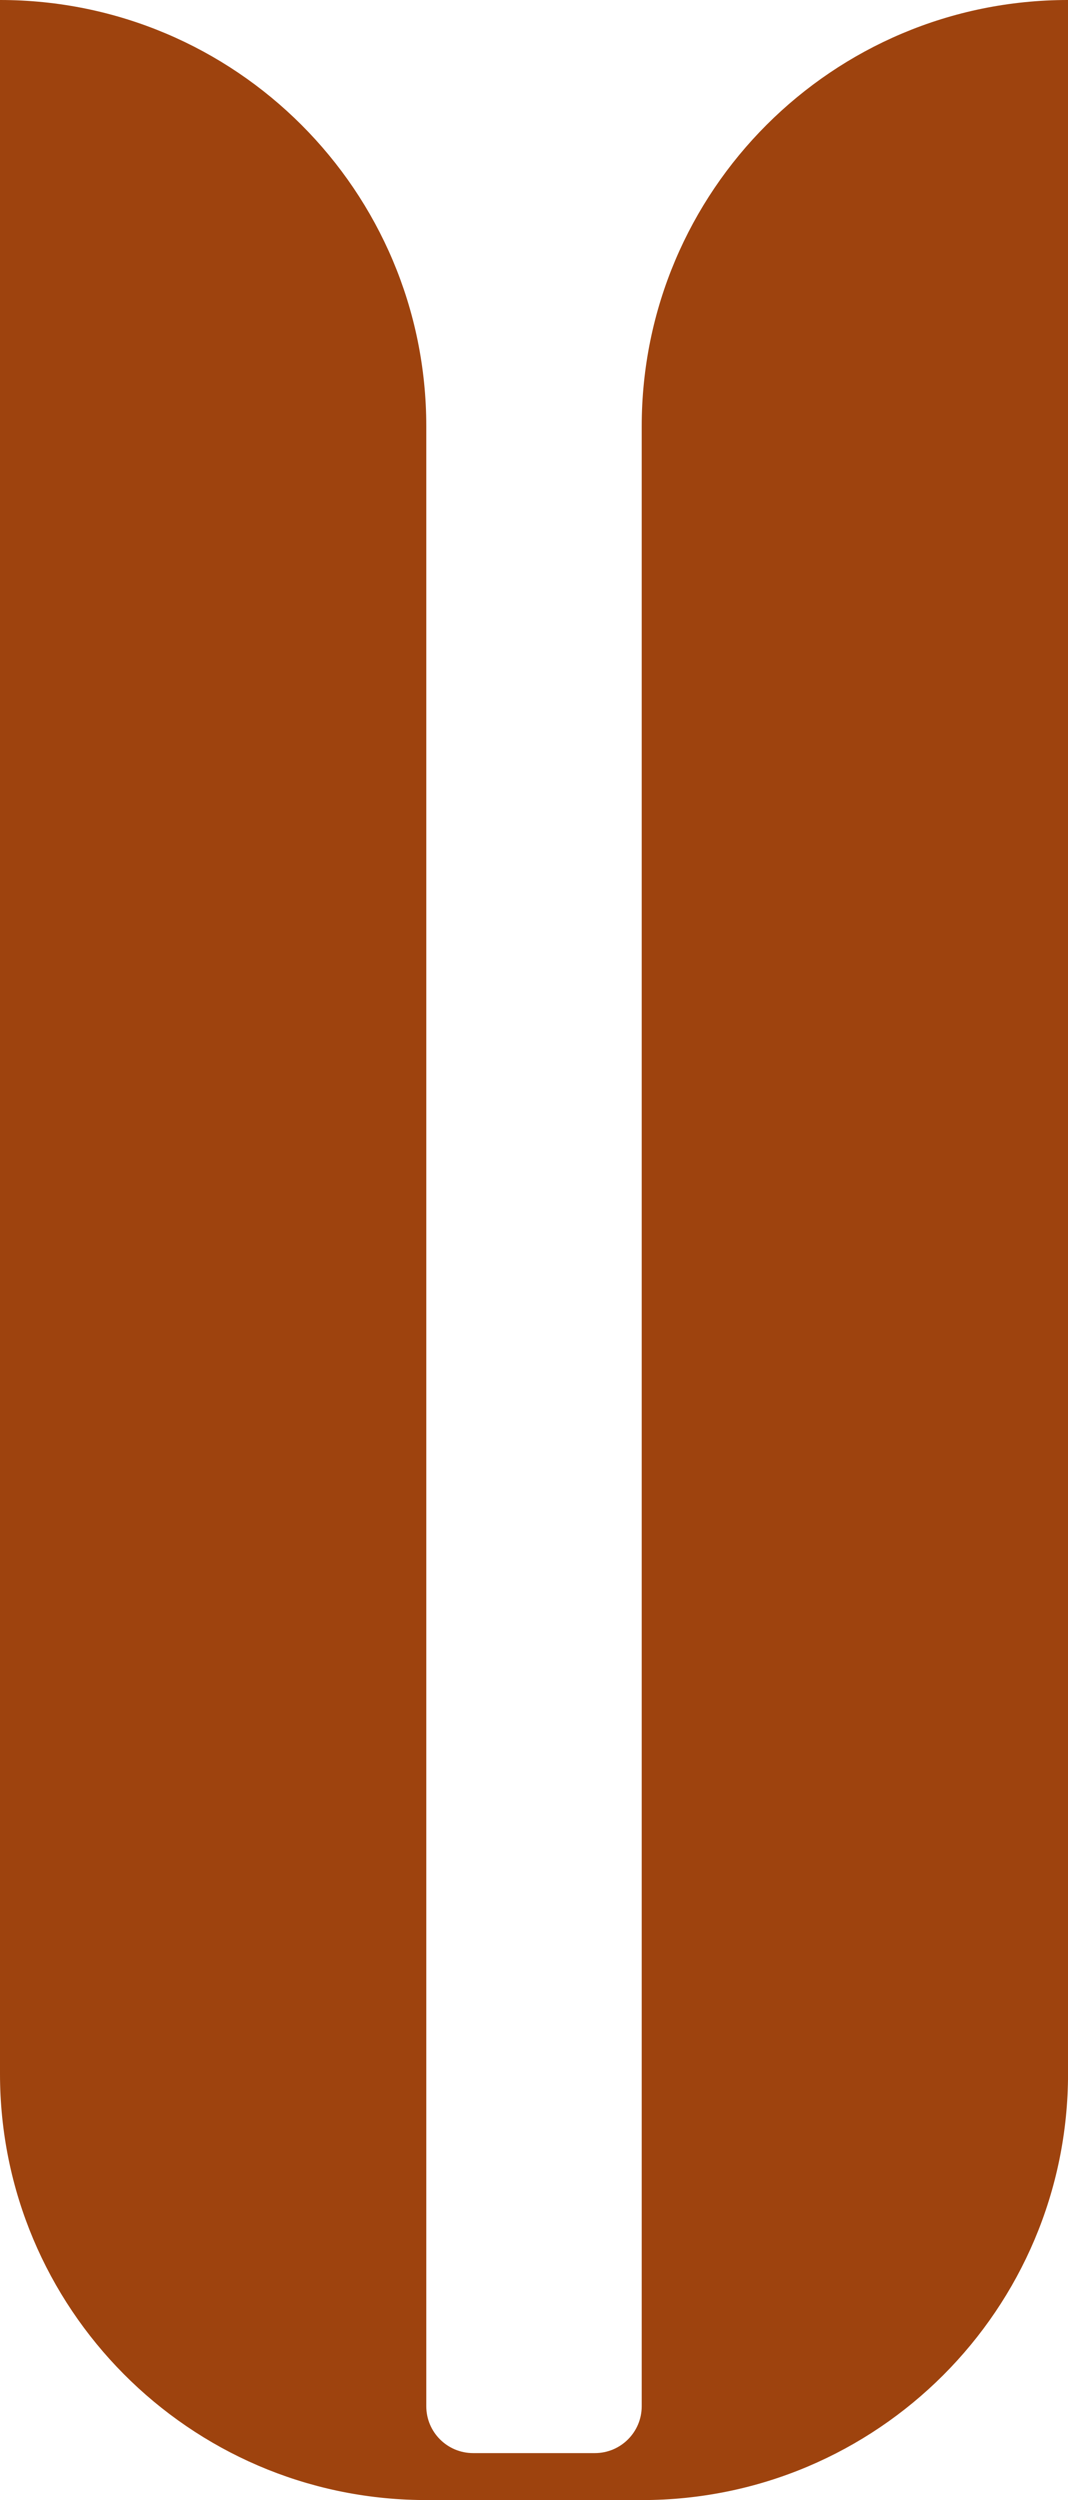 <?xml version="1.0" encoding="UTF-8"?><svg id="Camada_2" xmlns="http://www.w3.org/2000/svg" viewBox="0 0 274.61 642.72"><defs><style>.cls-1{fill:#9e430e;}</style></defs><g id="Camada_1-2"><path class="cls-1" d="M274.61,0c-60.54,0-109.61,49.07-109.61,109.61v508.99c0,6.65-5.39,12.04-12.04,12.04h-31.31c-6.65,0-12.04-5.39-12.04-12.04V109.61C109.61,49.07,60.54,0,0,0h0v533.11c0,60.24,48.6,109.12,108.73,109.6h0s56.32.01,56.32.01h0c60.52-.02,109.57-49.09,109.57-109.61V0h0Z"/></g></svg>